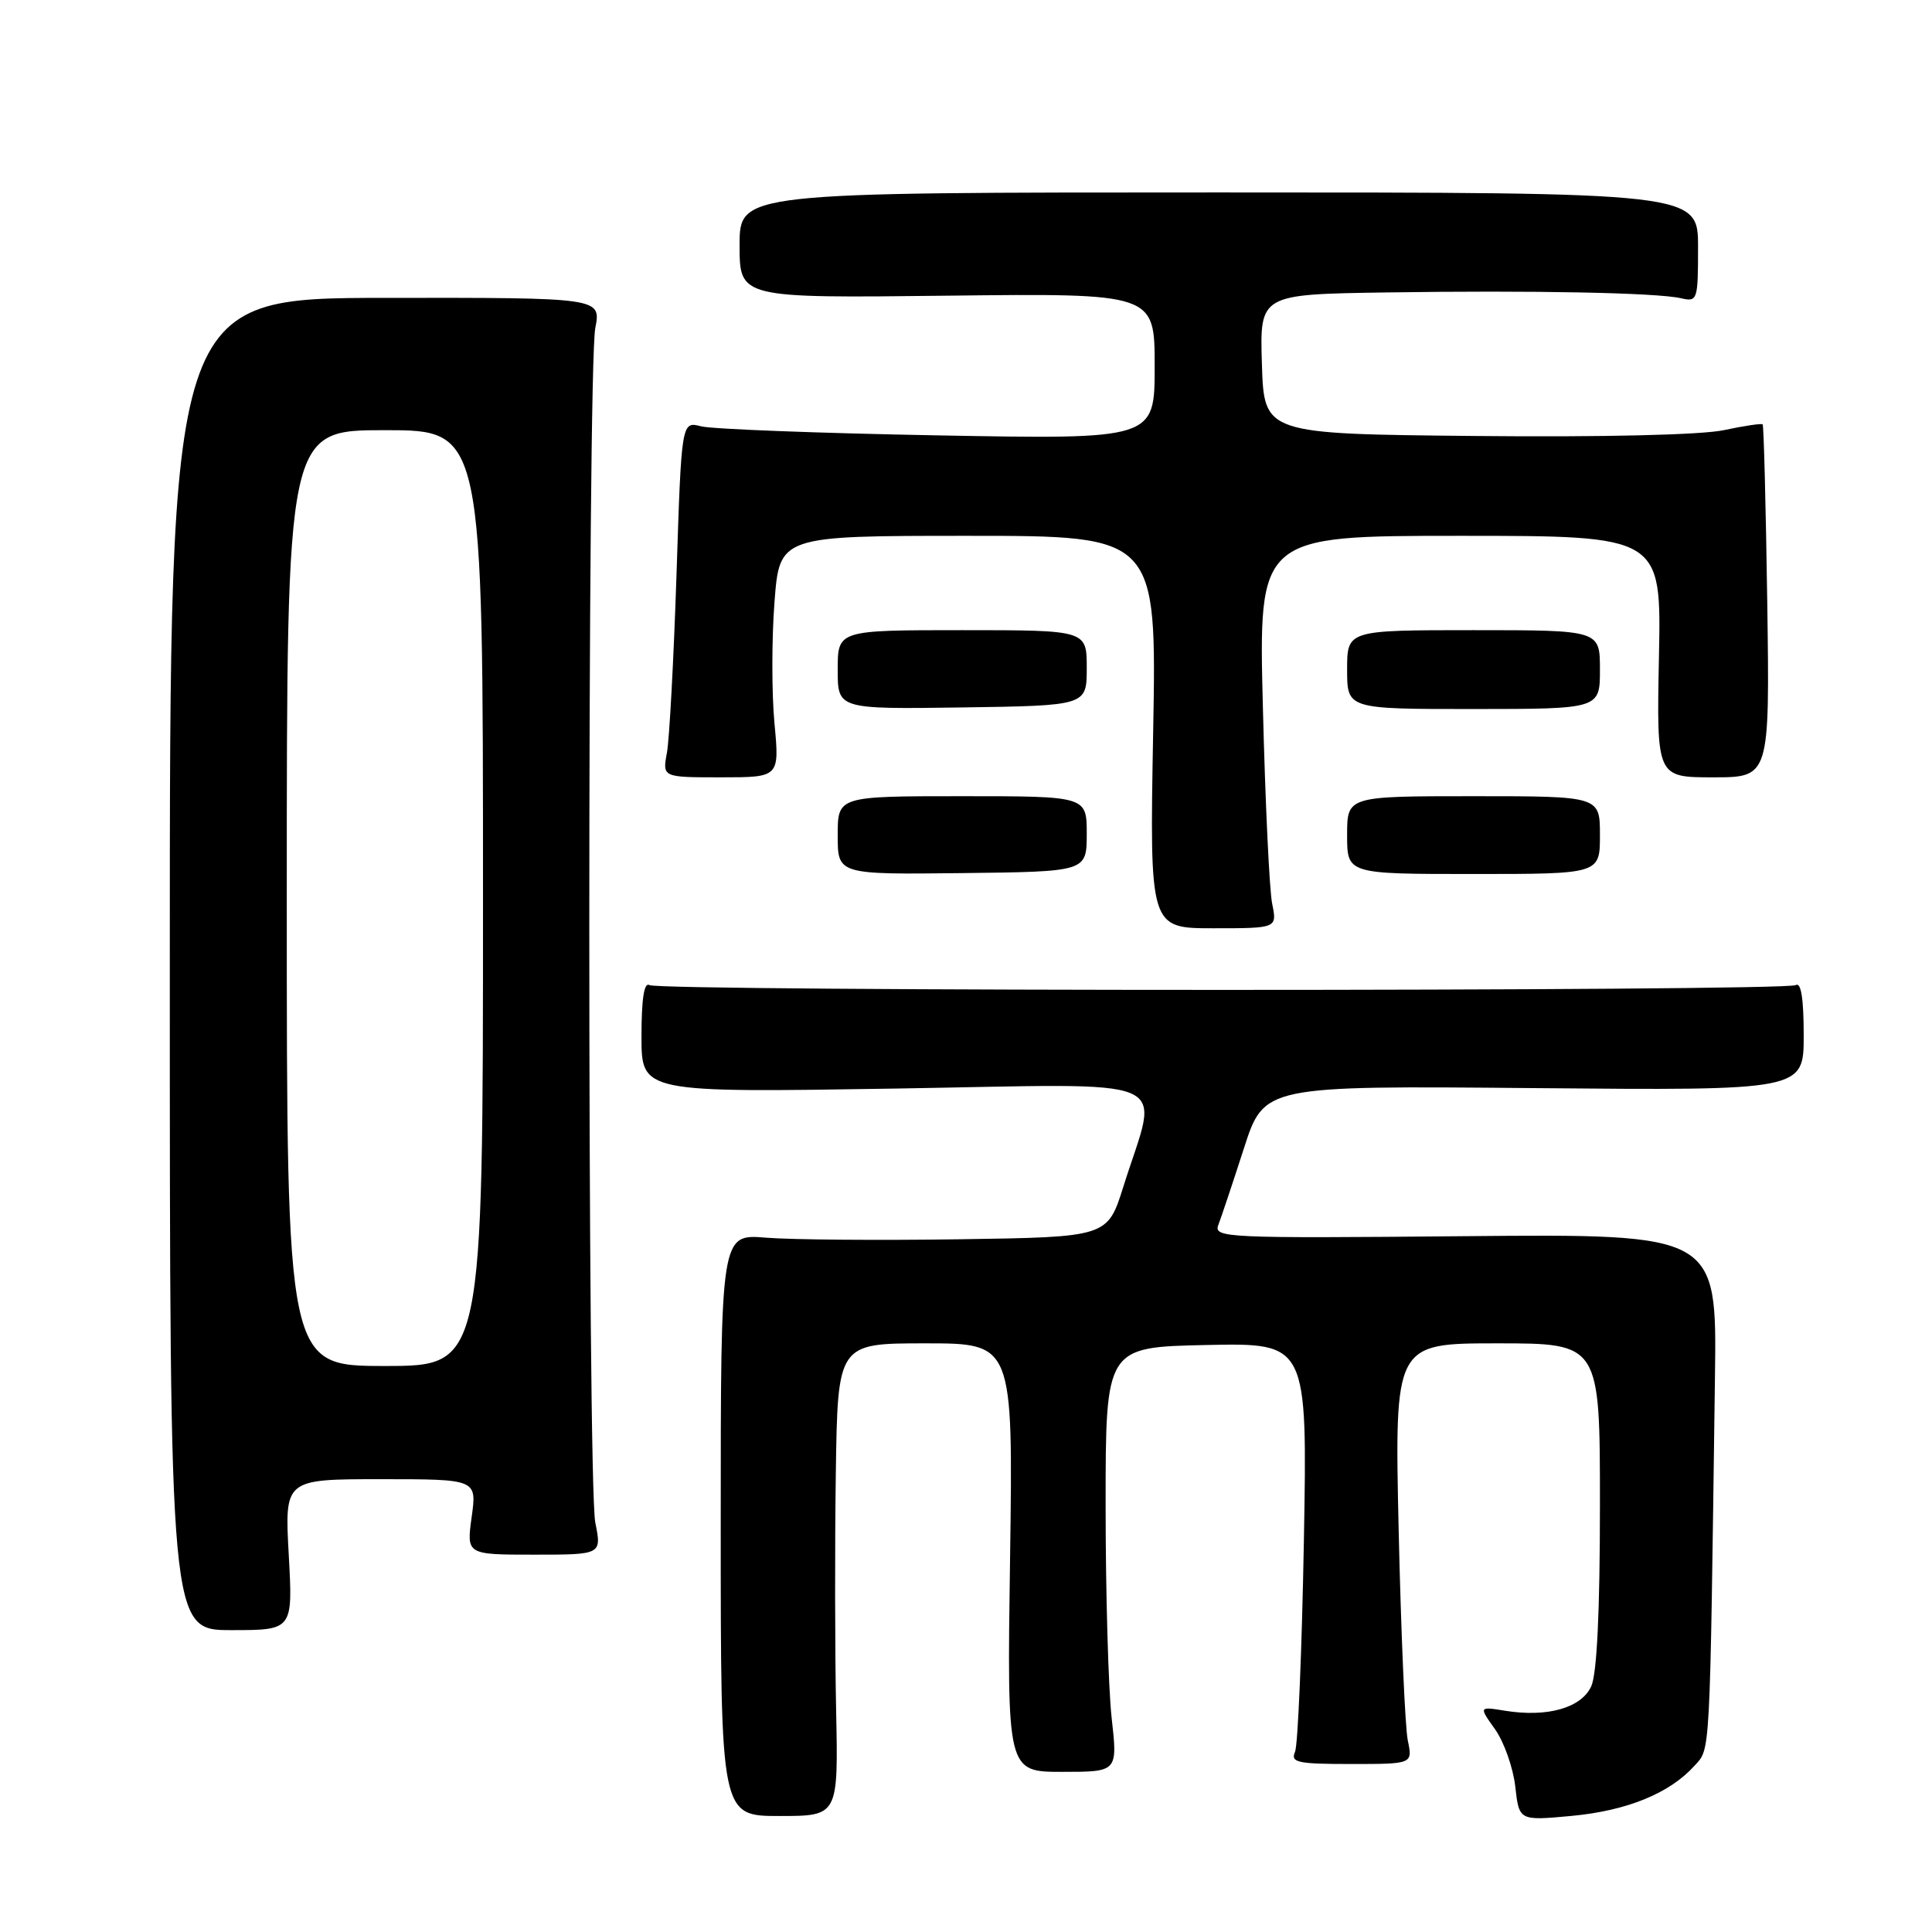 <?xml version="1.0" encoding="UTF-8" standalone="no"?>
<!DOCTYPE svg PUBLIC "-//W3C//DTD SVG 1.1//EN" "http://www.w3.org/Graphics/SVG/1.1/DTD/svg11.dtd" >
<svg xmlns="http://www.w3.org/2000/svg" xmlns:xlink="http://www.w3.org/1999/xlink" version="1.1" viewBox="0 0 256 256">
 <g >
 <path fill="currentColor"
d=" M 110.79 226.57 C 110.63 218.83 110.61 204.74 110.75 195.25 C 111.00 178.00 111.00 178.00 122.62 178.00 C 134.24 178.00 134.24 178.00 133.84 206.39 C 133.43 234.78 133.43 234.78 140.77 234.78 C 148.10 234.78 148.10 234.78 147.30 227.64 C 146.86 223.71 146.50 211.05 146.50 199.50 C 146.50 178.50 146.50 178.50 159.87 178.22 C 173.24 177.94 173.24 177.94 172.77 204.22 C 172.51 218.67 171.98 231.23 171.60 232.12 C 170.98 233.54 171.90 233.74 179.04 233.74 C 187.19 233.74 187.19 233.74 186.54 230.62 C 186.18 228.90 185.64 216.36 185.33 202.75 C 184.78 178.00 184.78 178.00 198.39 178.00 C 212.00 178.00 212.00 178.00 212.00 199.45 C 212.00 213.52 211.60 221.78 210.85 223.44 C 209.54 226.31 205.03 227.59 199.42 226.68 C 195.95 226.12 195.95 226.12 198.11 229.15 C 199.29 230.82 200.50 234.23 200.78 236.72 C 201.29 241.26 201.29 241.26 208.21 240.62 C 215.55 239.94 221.21 237.64 224.50 234.00 C 226.66 231.61 226.55 233.72 227.24 182.50 C 227.50 163.50 227.50 163.50 194.12 163.80 C 162.32 164.09 160.78 164.02 161.44 162.30 C 161.82 161.31 163.34 156.76 164.82 152.18 C 167.50 143.86 167.50 143.86 203.25 144.18 C 239.00 144.50 239.00 144.50 239.00 137.19 C 239.00 132.35 238.65 130.10 237.95 130.53 C 236.58 131.38 87.43 131.38 86.05 130.53 C 85.35 130.10 85.00 132.37 85.00 137.33 C 85.00 144.78 85.00 144.78 118.66 144.24 C 156.83 143.62 153.57 142.22 148.86 157.21 C 146.75 163.92 146.75 163.92 127.12 164.21 C 116.33 164.37 104.80 164.27 101.50 164.00 C 95.50 163.50 95.50 163.50 95.50 202.06 C 95.50 240.63 95.50 240.63 103.29 240.63 C 111.08 240.63 111.08 240.63 110.79 226.57 Z  M 38.26 206.00 C 37.71 196.00 37.71 196.00 50.45 196.00 C 63.19 196.00 63.19 196.00 62.50 201.00 C 61.81 206.00 61.81 206.00 70.77 206.00 C 79.73 206.00 79.73 206.00 78.88 201.75 C 77.82 196.46 77.82 49.00 78.88 43.47 C 79.65 39.44 79.65 39.44 51.08 39.47 C 22.50 39.50 22.50 39.50 22.50 127.75 C 22.50 216.00 22.50 216.00 30.66 216.00 C 38.81 216.00 38.81 216.00 38.26 206.00 Z  M 168.57 119.75 C 168.20 117.96 167.65 106.26 167.34 93.75 C 166.76 71.00 166.76 71.00 193.45 71.00 C 220.14 71.00 220.14 71.00 219.82 87.00 C 219.50 103.00 219.50 103.00 227.00 103.00 C 234.50 103.00 234.50 103.00 234.17 79.75 C 233.98 66.96 233.71 56.38 233.56 56.23 C 233.41 56.08 231.09 56.43 228.40 57.00 C 225.47 57.63 212.26 57.94 195.50 57.77 C 167.50 57.50 167.50 57.50 167.21 48.25 C 166.92 39.00 166.92 39.00 183.71 38.75 C 203.17 38.46 219.53 38.78 222.75 39.52 C 224.92 40.02 225.00 39.79 225.00 32.77 C 225.00 25.50 225.00 25.50 161.50 25.50 C 98.00 25.50 98.00 25.50 98.00 32.50 C 98.00 39.50 98.00 39.50 125.50 39.18 C 153.00 38.86 153.00 38.86 153.00 48.54 C 153.00 58.22 153.00 58.22 124.25 57.69 C 108.44 57.40 94.33 56.86 92.90 56.49 C 90.30 55.82 90.30 55.82 89.64 76.16 C 89.27 87.35 88.70 97.96 88.37 99.75 C 87.77 103.00 87.77 103.00 95.53 103.00 C 103.29 103.00 103.29 103.00 102.62 95.83 C 102.25 91.88 102.25 84.68 102.62 79.83 C 103.29 71.00 103.29 71.00 128.28 71.00 C 153.27 71.00 153.27 71.00 152.80 97.00 C 152.33 123.00 152.33 123.00 160.78 123.00 C 169.23 123.00 169.23 123.00 168.57 119.75 Z  M 144.00 110.50 C 144.00 105.50 144.00 105.50 127.50 105.50 C 111.00 105.50 111.00 105.50 111.00 110.69 C 111.00 115.88 111.00 115.88 127.50 115.69 C 143.99 115.50 143.99 115.50 144.00 110.50 Z  M 212.00 110.66 C 212.00 105.50 212.00 105.50 195.25 105.50 C 178.50 105.50 178.50 105.50 178.50 110.66 C 178.50 115.81 178.50 115.81 195.25 115.81 C 212.00 115.81 212.00 115.81 212.00 110.66 Z  M 144.00 88.50 C 144.00 83.50 144.00 83.50 127.50 83.50 C 111.00 83.50 111.00 83.50 111.00 88.74 C 111.00 93.97 111.00 93.97 127.50 93.74 C 144.00 93.50 144.00 93.50 144.00 88.50 Z  M 212.00 88.72 C 212.00 83.50 212.00 83.50 195.25 83.50 C 178.50 83.50 178.50 83.50 178.50 88.73 C 178.50 93.95 178.50 93.95 195.25 93.95 C 212.00 93.94 212.00 93.94 212.00 88.72 Z  M 38.00 119.00 C 38.00 57.00 38.00 57.00 51.00 57.00 C 64.00 57.00 64.00 57.00 64.00 119.00 C 64.00 181.00 64.00 181.00 51.00 181.00 C 38.00 181.00 38.00 181.00 38.00 119.00 Z "/>
</g>
</svg>